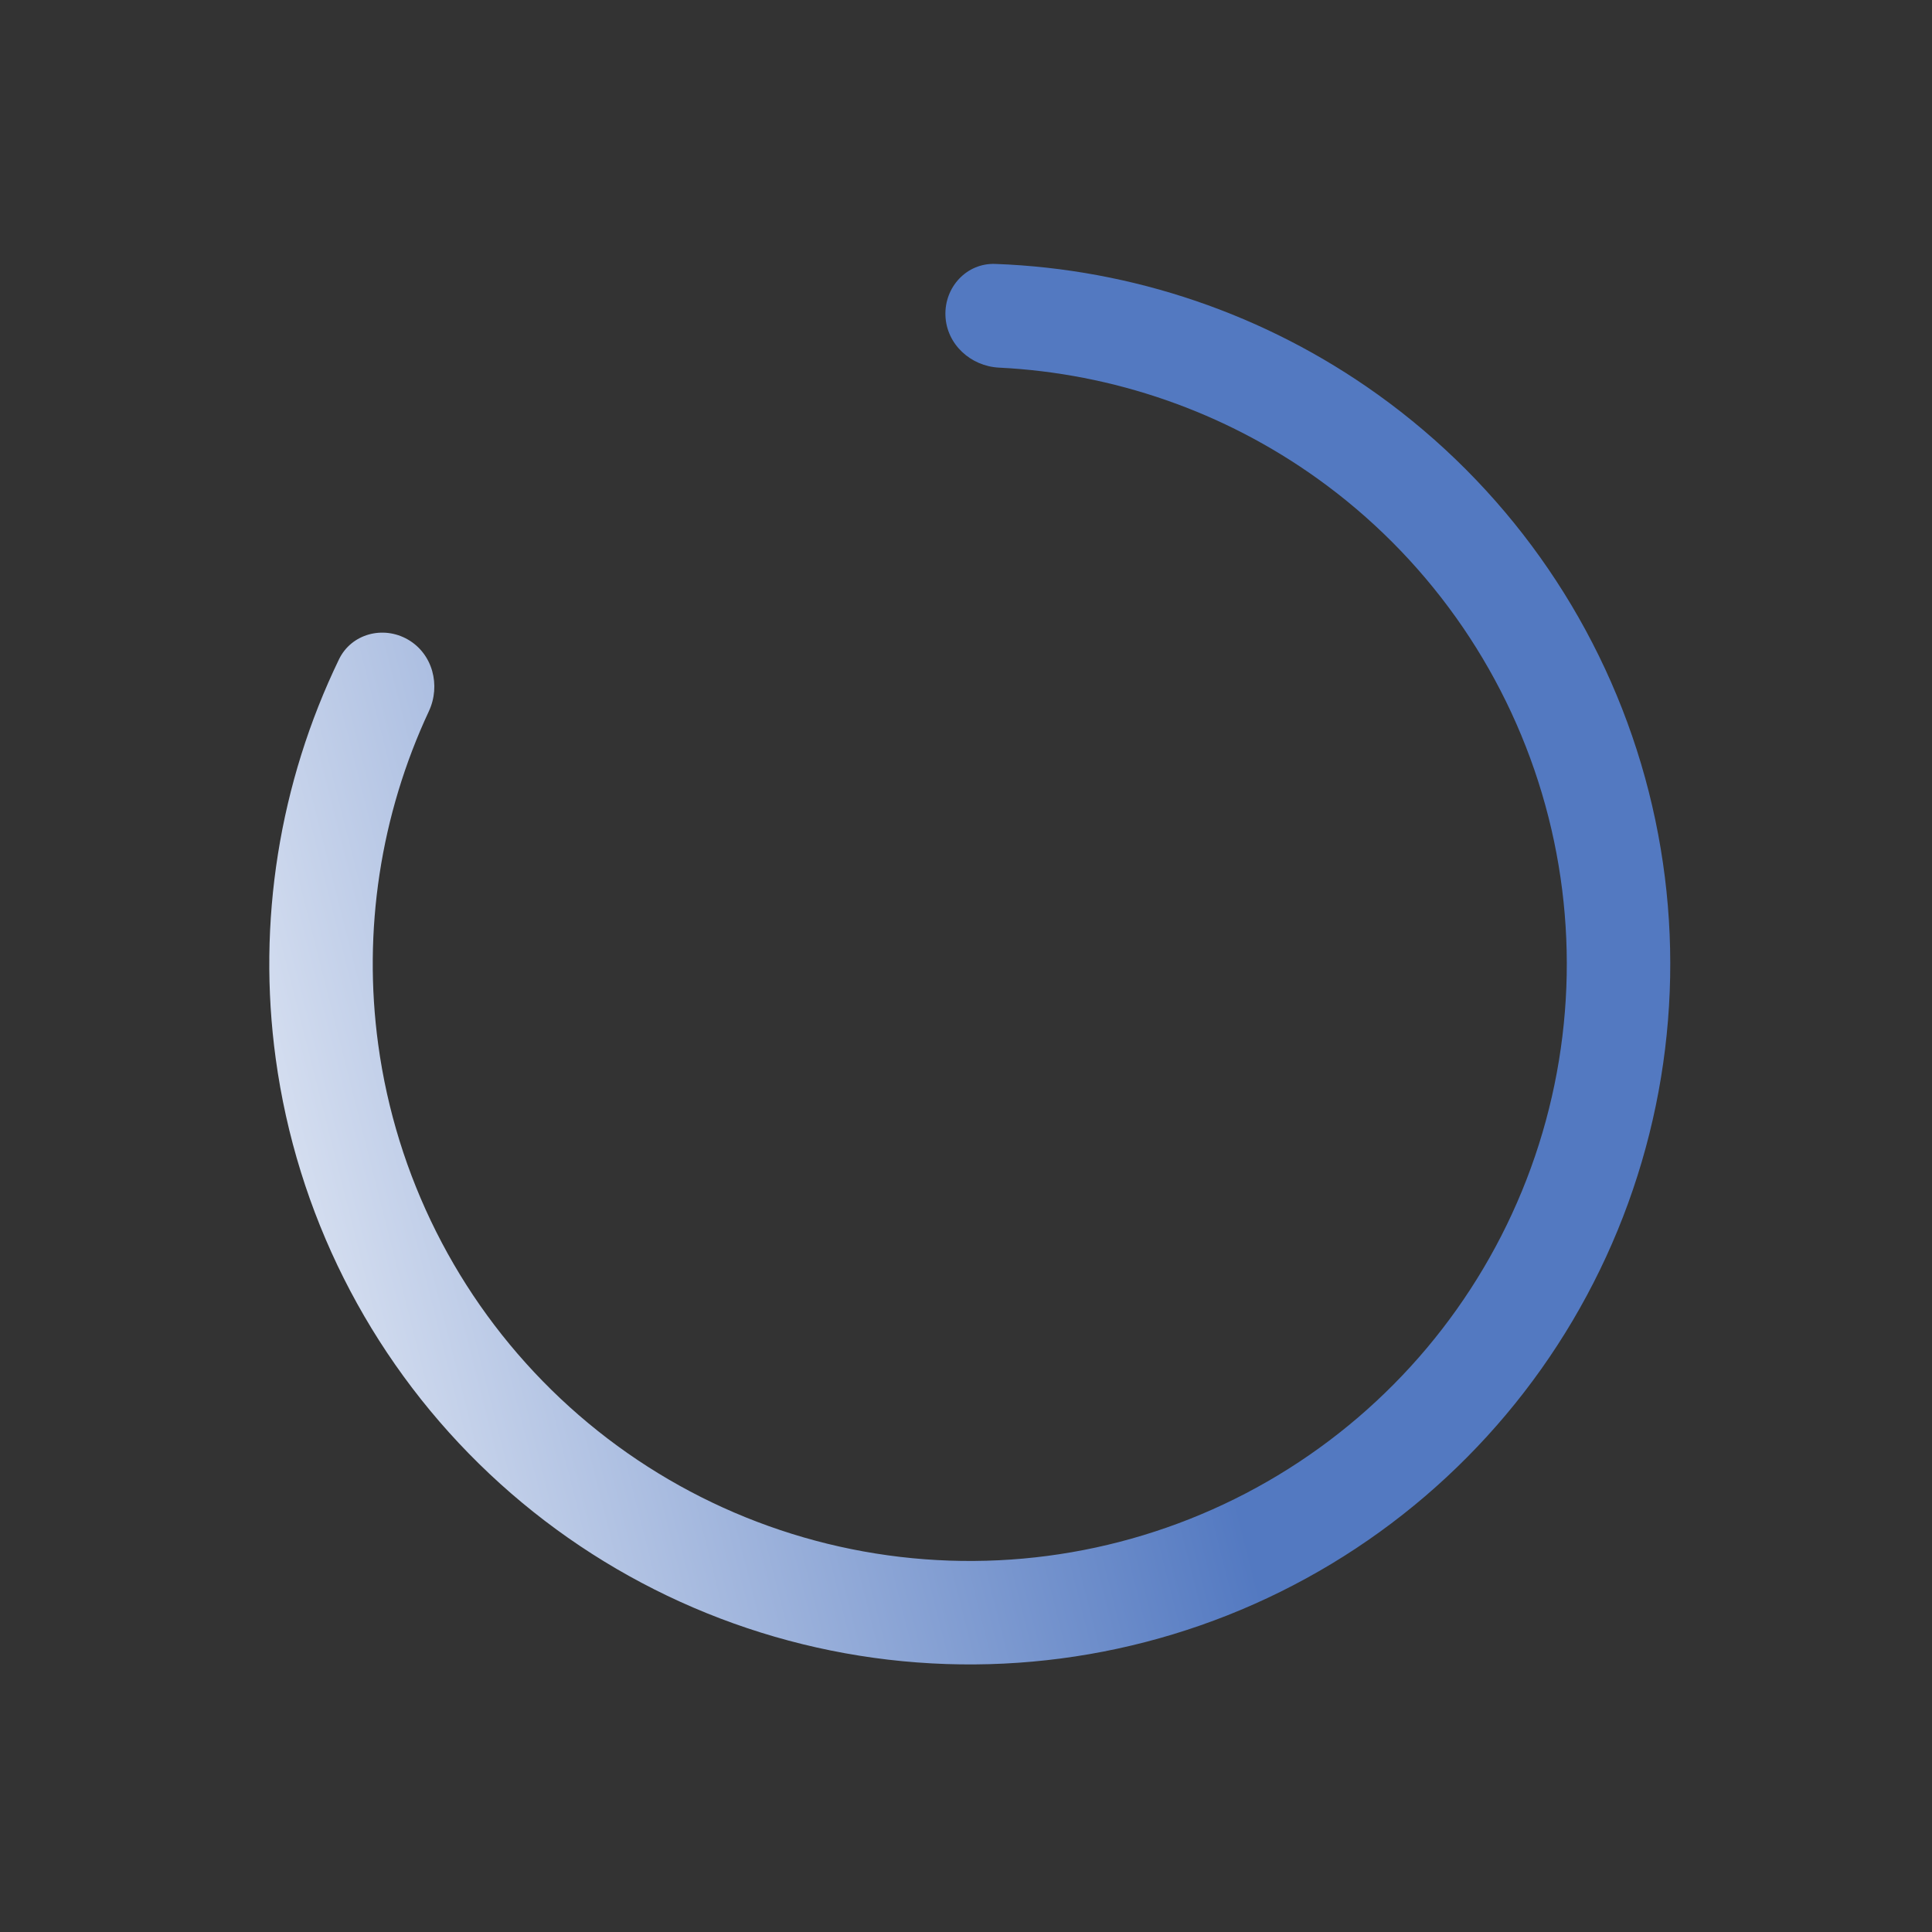 <svg width="132" height="132" viewBox="0 0 132 132" fill="none" xmlns="http://www.w3.org/2000/svg">
    <rect x="0" y="0" width="132" height="132" fill="#333333" stroke="none"/>
    <path d="M27.872 43.697C26.181 42.721 24.006 43.295 23.158 45.053C19.08 53.5 17.563 62.985 18.838 72.329C20.272 82.844 25.161 92.584 32.735 100.017C40.309 107.451 50.139 112.156 60.68 113.393C71.22 114.63 81.872 112.329 90.962 106.851C100.051 101.373 107.062 93.03 110.892 83.133C114.722 73.236 115.154 62.346 112.12 52.177C109.086 42.007 102.758 33.135 94.131 26.954C86.465 21.462 77.369 18.372 67.997 18.032C66.046 17.961 64.522 19.615 64.595 21.566C64.669 23.516 66.312 25.022 68.261 25.118C76.065 25.502 83.623 28.121 90.014 32.7C97.367 37.968 102.76 45.53 105.346 54.198C107.932 62.865 107.564 72.146 104.3 80.582C101.035 89.017 95.06 96.128 87.313 100.797C79.566 105.465 70.487 107.427 61.504 106.372C52.52 105.318 44.142 101.308 37.687 94.972C31.231 88.637 27.064 80.335 25.842 71.374C24.779 63.583 25.993 55.677 29.3 48.598C30.126 46.829 29.562 44.673 27.872 43.697Z" fill="url(#paint0_linear)"/>
    <defs>
        <linearGradient id="paint0_linear" x1="65.005" y1="25.339" x2="-8.457" y2="43.934" gradientUnits="userSpaceOnUse">
            <stop stop-color="#5379C1"/>
            <stop offset="1" stop-color="white"/>
        </linearGradient>
    </defs>
</svg>

